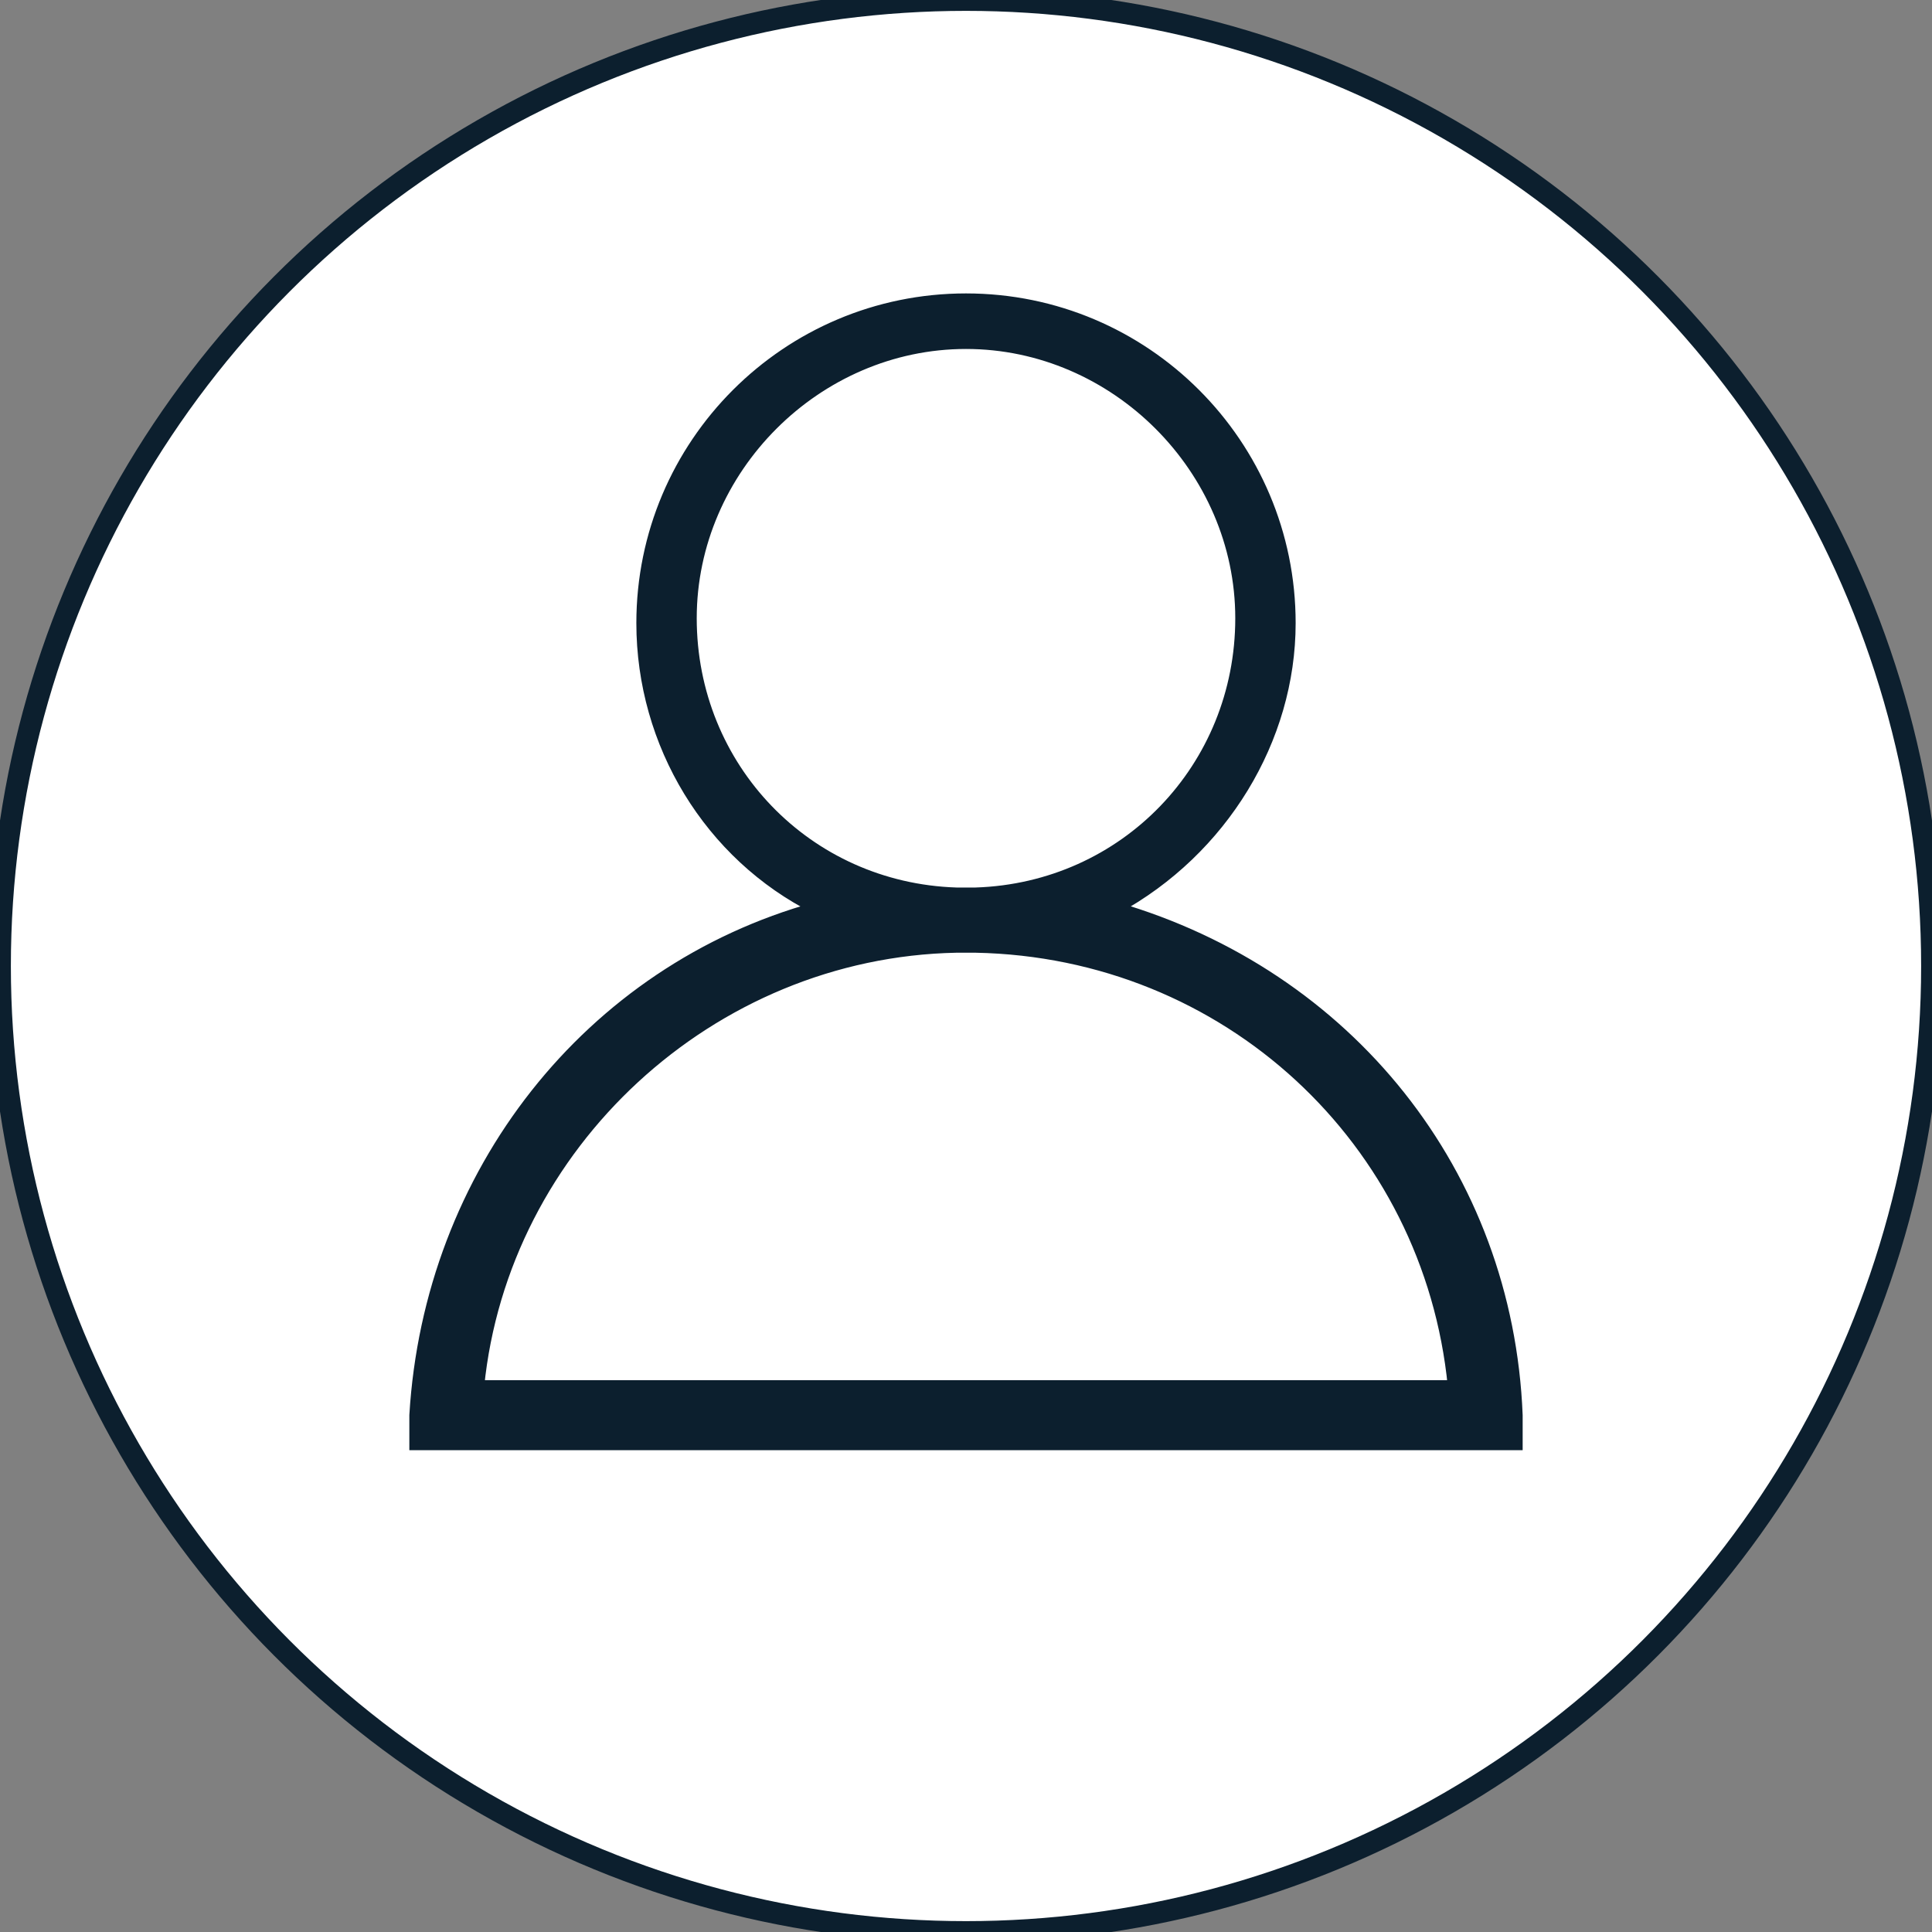 <svg xmlns="http://www.w3.org/2000/svg" id="Layer_2" viewBox="0 0 40 40"><rect x="0" y="0" width="40" height="40" fill="#808080" stroke="none"/><style>.st0{fill:#FFFFFF;stroke:#0C1F2E;stroke-width:0.45;} .st1{fill:#0C1F2E;stroke:#0C1F2E;stroke-width:0.25;stroke-miterlimit:10;}</style><circle cx="20" cy="20" r="20" class="st0"/><path d="M31.4 29.3c-.2-5-3.5-9.1-8.3-10.5 2.2-1.2 3.6-3.5 3.6-5.9 0-3.7-3-6.7-6.7-6.7s-6.7 3-6.7 6.7c0 2.5 1.4 4.8 3.6 5.9-4.7 1.3-8 5.5-8.3 10.5v.6h22.8v-.6zM20.2 18.5s-.1 0 0 0h-.4c-3.1-.1-5.5-2.6-5.5-5.7s2.6-5.7 5.7-5.7 5.7 2.6 5.7 5.7-2.4 5.6-5.5 5.7zm-.4 1.1h.4c5.2.1 9.4 4 9.9 9.1H9.9c.5-5 4.8-9 9.9-9.1z" class="st1"/></svg>
